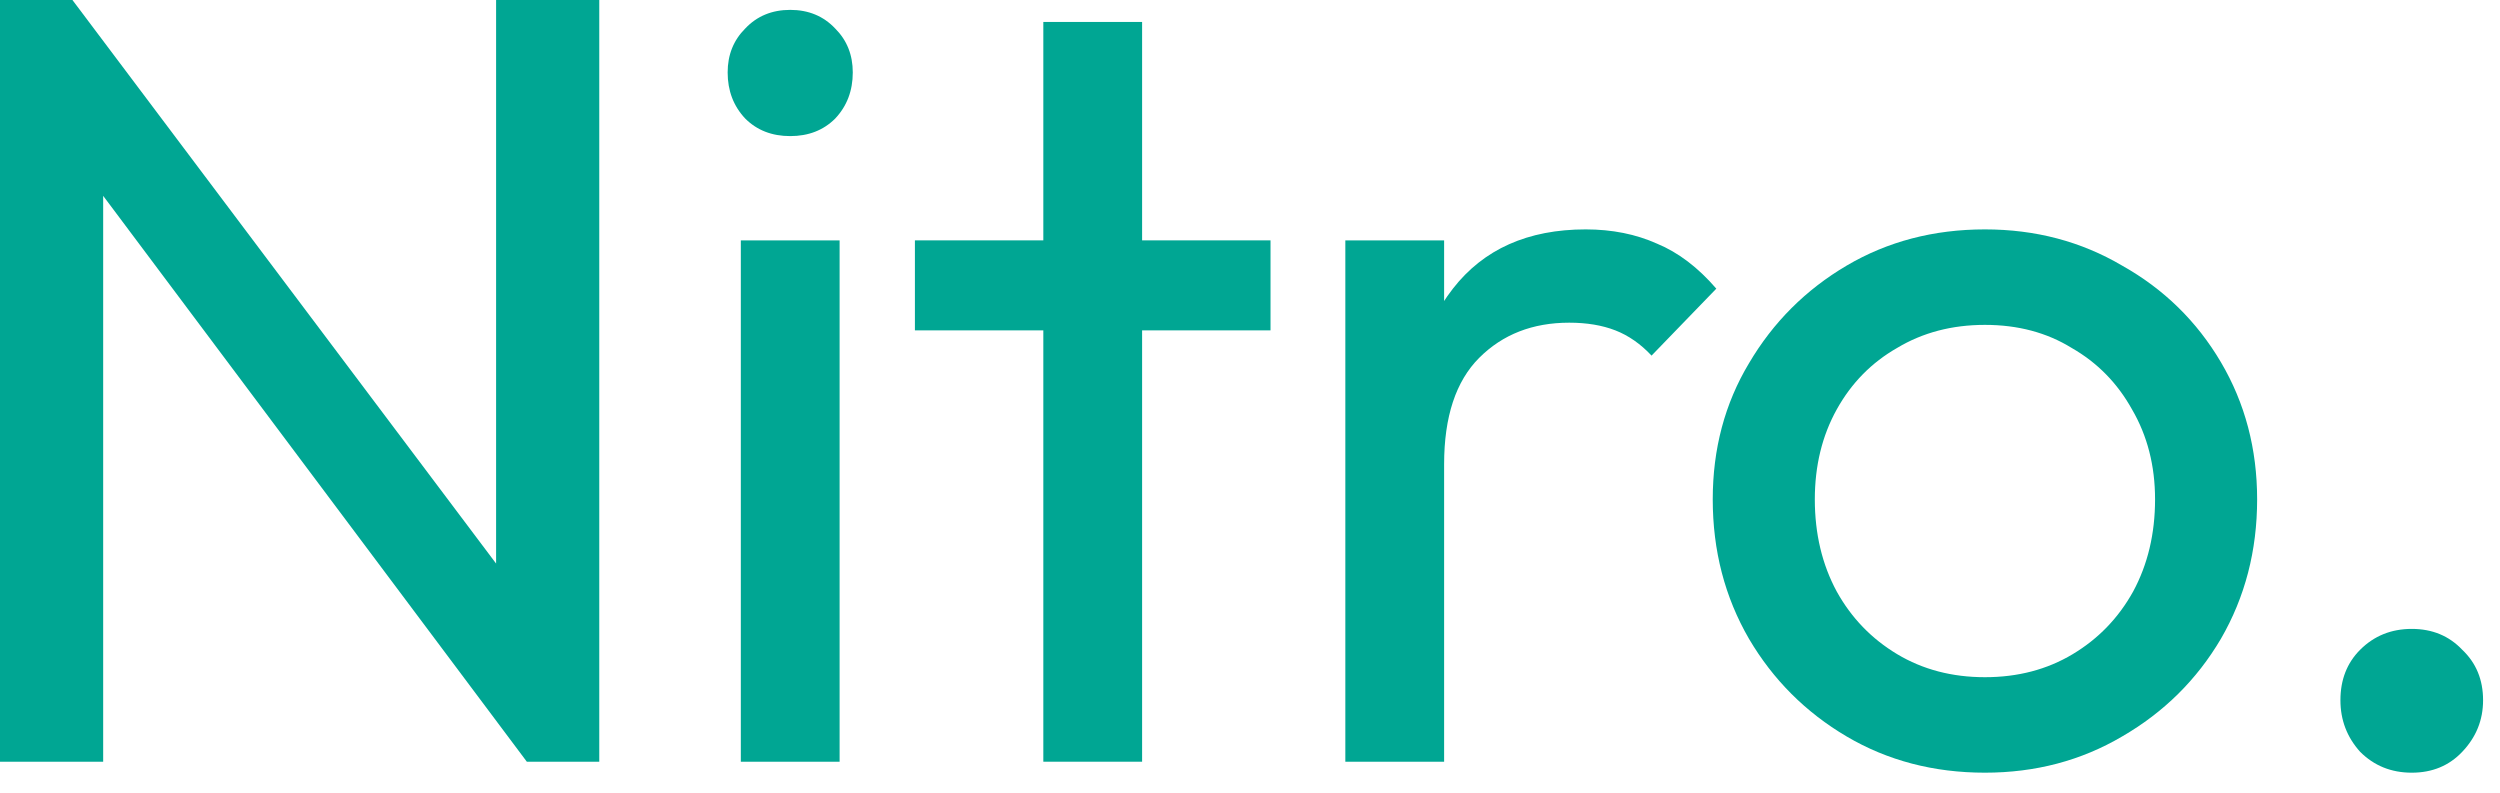 <svg width="82" height="26" viewBox="0 0 82 26" fill="none" xmlns="http://www.w3.org/2000/svg">
<path d="M79.106 25.344C78.433 25.344 77.87 25.116 77.413 24.66C76.981 24.18 76.766 23.616 76.766 22.968C76.766 22.296 76.981 21.744 77.413 21.312C77.87 20.856 78.433 20.628 79.106 20.628C79.778 20.628 80.329 20.856 80.761 21.312C81.218 21.744 81.445 22.296 81.445 22.968C81.445 23.616 81.218 24.18 80.761 24.66C80.329 25.116 79.778 25.344 79.106 25.344Z" fill="#00A693"/>
<path d="M65.106 25.344C63.426 25.344 61.914 24.948 60.57 24.156C59.226 23.364 58.158 22.296 57.366 20.952C56.574 19.584 56.178 18.06 56.178 16.38C56.178 14.724 56.574 13.236 57.366 11.916C58.158 10.572 59.226 9.504 60.57 8.712C61.914 7.92 63.426 7.524 65.106 7.524C66.762 7.524 68.262 7.92 69.606 8.712C70.974 9.48 72.054 10.536 72.846 11.88C73.638 13.224 74.034 14.724 74.034 16.38C74.034 18.06 73.638 19.584 72.846 20.952C72.054 22.296 70.974 23.364 69.606 24.156C68.262 24.948 66.762 25.344 65.106 25.344ZM65.106 22.212C66.186 22.212 67.146 21.96 67.986 21.456C68.826 20.952 69.486 20.268 69.966 19.404C70.446 18.516 70.686 17.508 70.686 16.38C70.686 15.276 70.434 14.292 69.93 13.428C69.45 12.564 68.79 11.892 67.95 11.412C67.134 10.908 66.186 10.656 65.106 10.656C64.026 10.656 63.066 10.908 62.226 11.412C61.386 11.892 60.726 12.564 60.246 13.428C59.766 14.292 59.526 15.276 59.526 16.38C59.526 17.508 59.766 18.516 60.246 19.404C60.726 20.268 61.386 20.952 62.226 21.456C63.066 21.96 64.026 22.212 65.106 22.212Z" fill="#00A693"/>
<path d="M44.127 24.984V7.884H47.367V24.984H44.127ZM47.367 15.228L46.143 14.688C46.143 12.504 46.647 10.764 47.655 9.468C48.663 8.172 50.115 7.524 52.011 7.524C52.875 7.524 53.655 7.68 54.351 7.992C55.047 8.28 55.695 8.772 56.295 9.468L54.171 11.664C53.811 11.28 53.415 11.004 52.983 10.836C52.551 10.668 52.047 10.584 51.471 10.584C50.271 10.584 49.287 10.968 48.519 11.736C47.751 12.504 47.367 13.668 47.367 15.228Z" fill="#00A693"/>
<path d="M34.221 24.984V0.72H37.461V24.984H34.221ZM30.009 10.836V7.884H41.673V10.836H30.009Z" fill="#00A693"/>
<path d="M24.299 24.984V7.884H27.539V24.984H24.299ZM25.919 4.464C25.319 4.464 24.827 4.272 24.443 3.888C24.059 3.48 23.867 2.976 23.867 2.376C23.867 1.8 24.059 1.32 24.443 0.936C24.827 0.528 25.319 0.324 25.919 0.324C26.519 0.324 27.011 0.528 27.395 0.936C27.779 1.32 27.971 1.8 27.971 2.376C27.971 2.976 27.779 3.48 27.395 3.888C27.011 4.272 26.519 4.464 25.919 4.464Z" fill="#00A693"/>
<path d="M0 24.984V0H2.376L3.384 3.924V24.984H0ZM17.28 24.984L1.944 4.5L2.376 0L17.748 20.448L17.28 24.984ZM17.28 24.984L16.272 21.276V0H19.656V24.984H17.28Z" fill="#00A693"/>
</svg>
